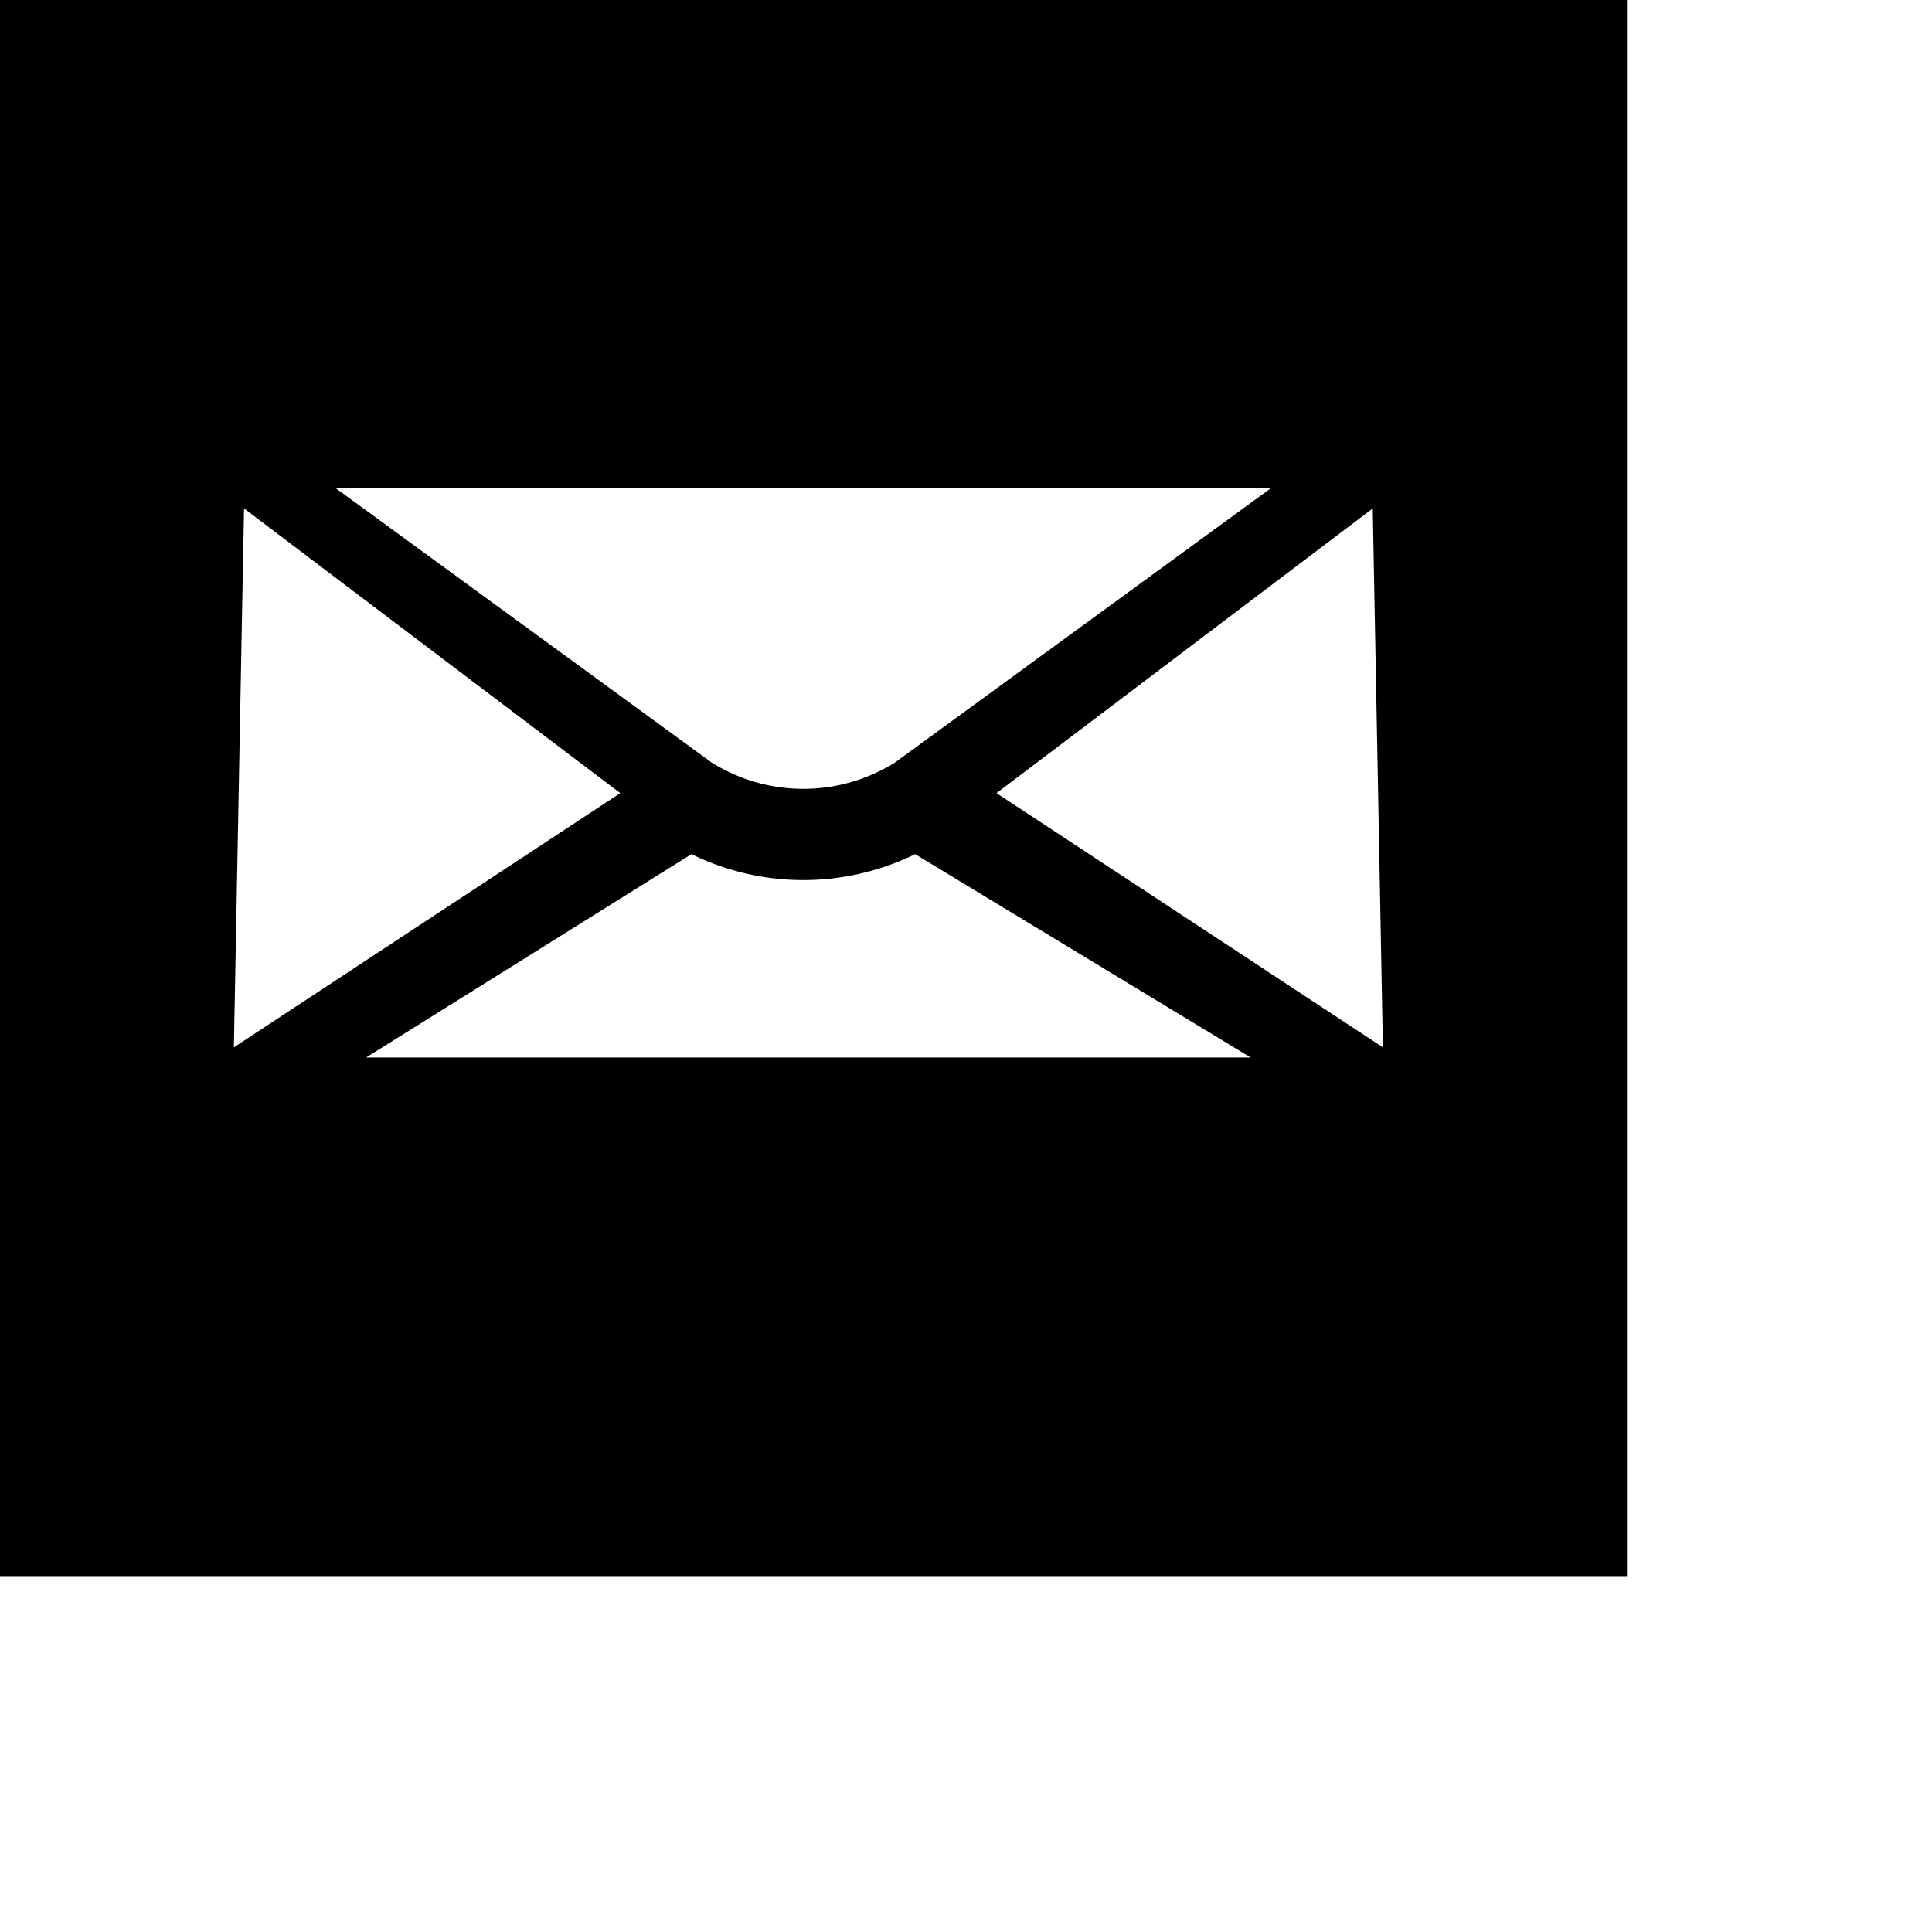 <svg xmlns="http://www.w3.org/2000/svg" width="24" height="24" viewBox="0 2 19 19"><path d="M16 1.7v15.8H0V1.7zM2.3 12.3l3.8-2.5L2.4 7zm1-5.5L7 9.5a1.7 1.7 0 0 0 1.8 0l3.7-2.7zm9 5.6-3.3-2a2.5 2.5 0 0 1-2.2 0l-3.2 2zM13.5 7 9.8 9.8l3.8 2.5z"/></svg>